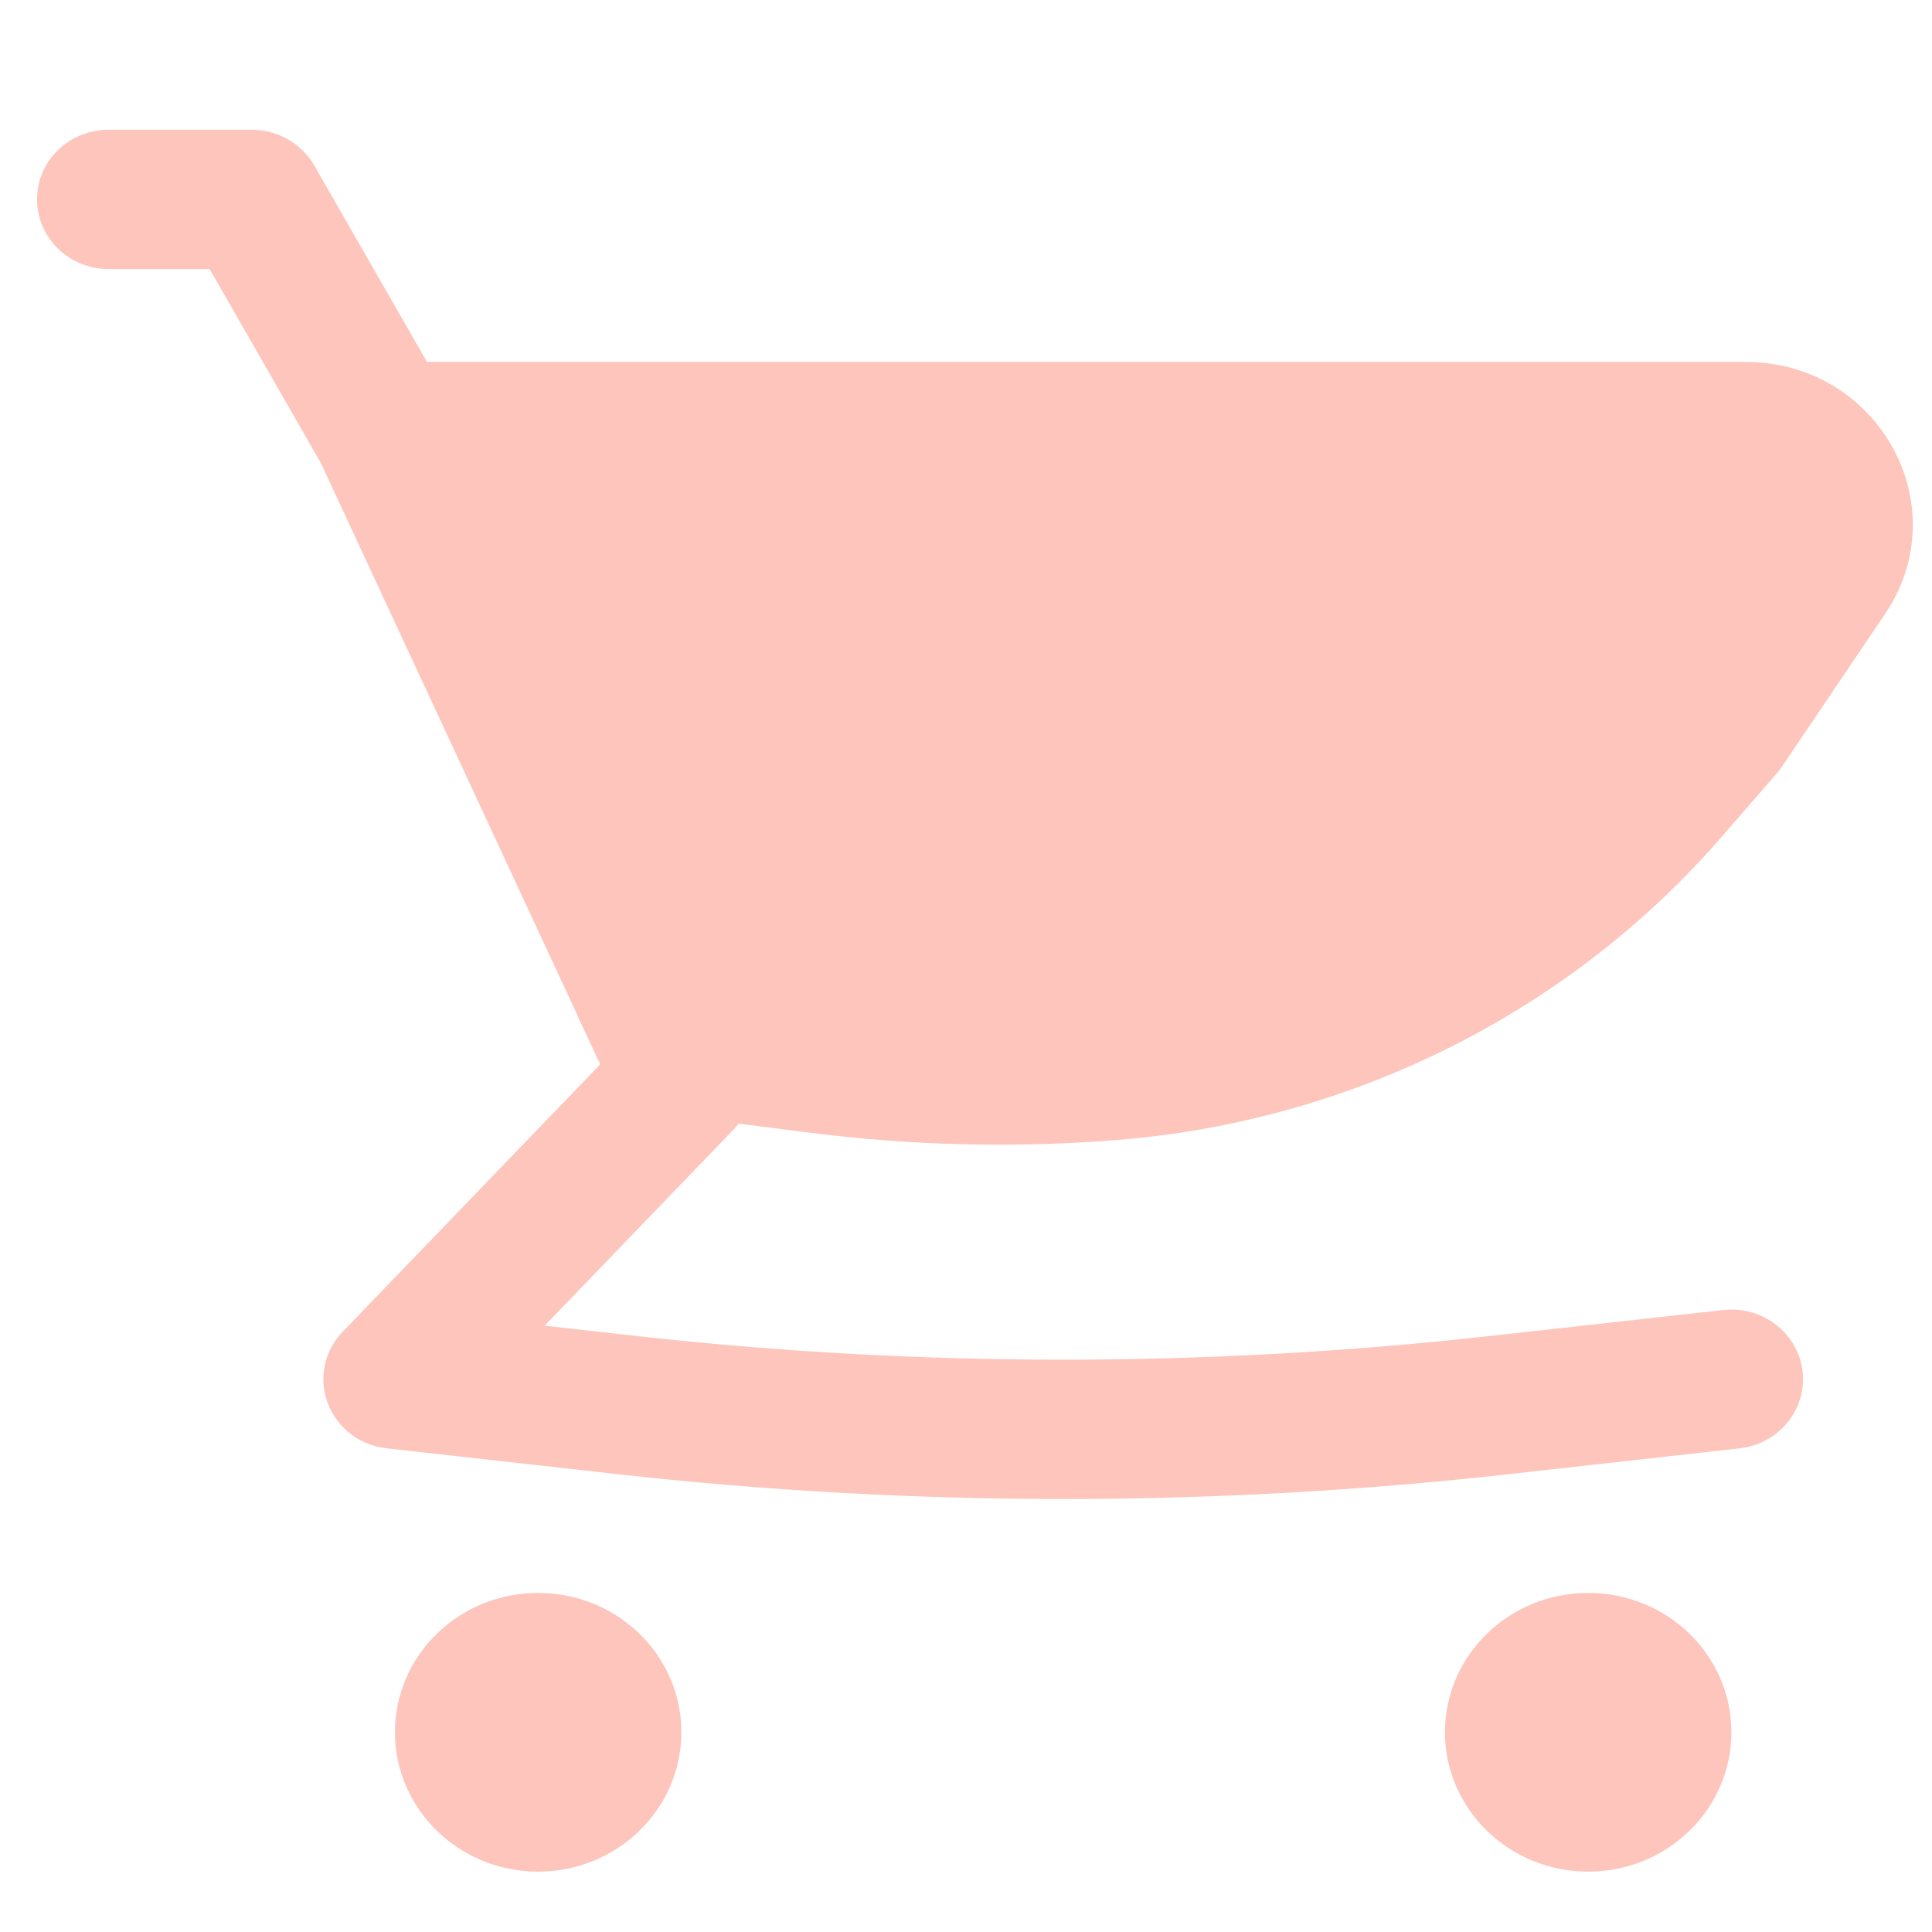 <svg width="12" height="12" viewBox="0 0 12 12" fill="none" xmlns="http://www.w3.org/2000/svg">
<path fill-rule="evenodd" clip-rule="evenodd" d="M10.841 2.248H2.652L1.952 1.028C1.873 0.891 1.725 0.806 1.564 0.806H0.674C0.429 0.806 0.23 0.999 0.23 1.238C0.23 1.477 0.429 1.671 0.674 1.671H1.302L1.993 2.876L3.586 6.305L3.587 6.309L3.728 6.611L2.129 8.271C2.014 8.39 1.978 8.562 2.036 8.716C2.094 8.869 2.235 8.978 2.403 8.996L3.86 9.159C5.683 9.361 7.524 9.361 9.347 9.159L10.804 8.996C11.048 8.969 11.224 8.755 11.196 8.517C11.168 8.28 10.947 8.109 10.703 8.137L9.246 8.299C7.49 8.494 5.717 8.494 3.961 8.299L3.383 8.234L4.556 7.016C4.568 7.004 4.578 6.992 4.588 6.979L5.034 7.036C5.66 7.115 6.292 7.131 6.921 7.082C8.387 6.969 9.747 6.29 10.695 5.196L11.038 4.801C11.05 4.788 11.06 4.774 11.07 4.759L11.709 3.812C12.162 3.14 11.667 2.248 10.841 2.248Z" fill="#FDC5BC"/>
<path d="M3.342 9.894C2.851 9.894 2.453 10.281 2.453 10.759C2.453 11.237 2.851 11.625 3.342 11.625C3.834 11.625 4.232 11.237 4.232 10.759C4.232 10.281 3.834 9.894 3.342 9.894Z" fill="#FDC5BC"/>
<path d="M8.975 10.759C8.975 10.281 9.373 9.894 9.865 9.894C10.356 9.894 10.754 10.281 10.754 10.759C10.754 11.237 10.356 11.625 9.865 11.625C9.373 11.625 8.975 11.237 8.975 10.759Z" fill="#FDC5BC"/>
</svg>
